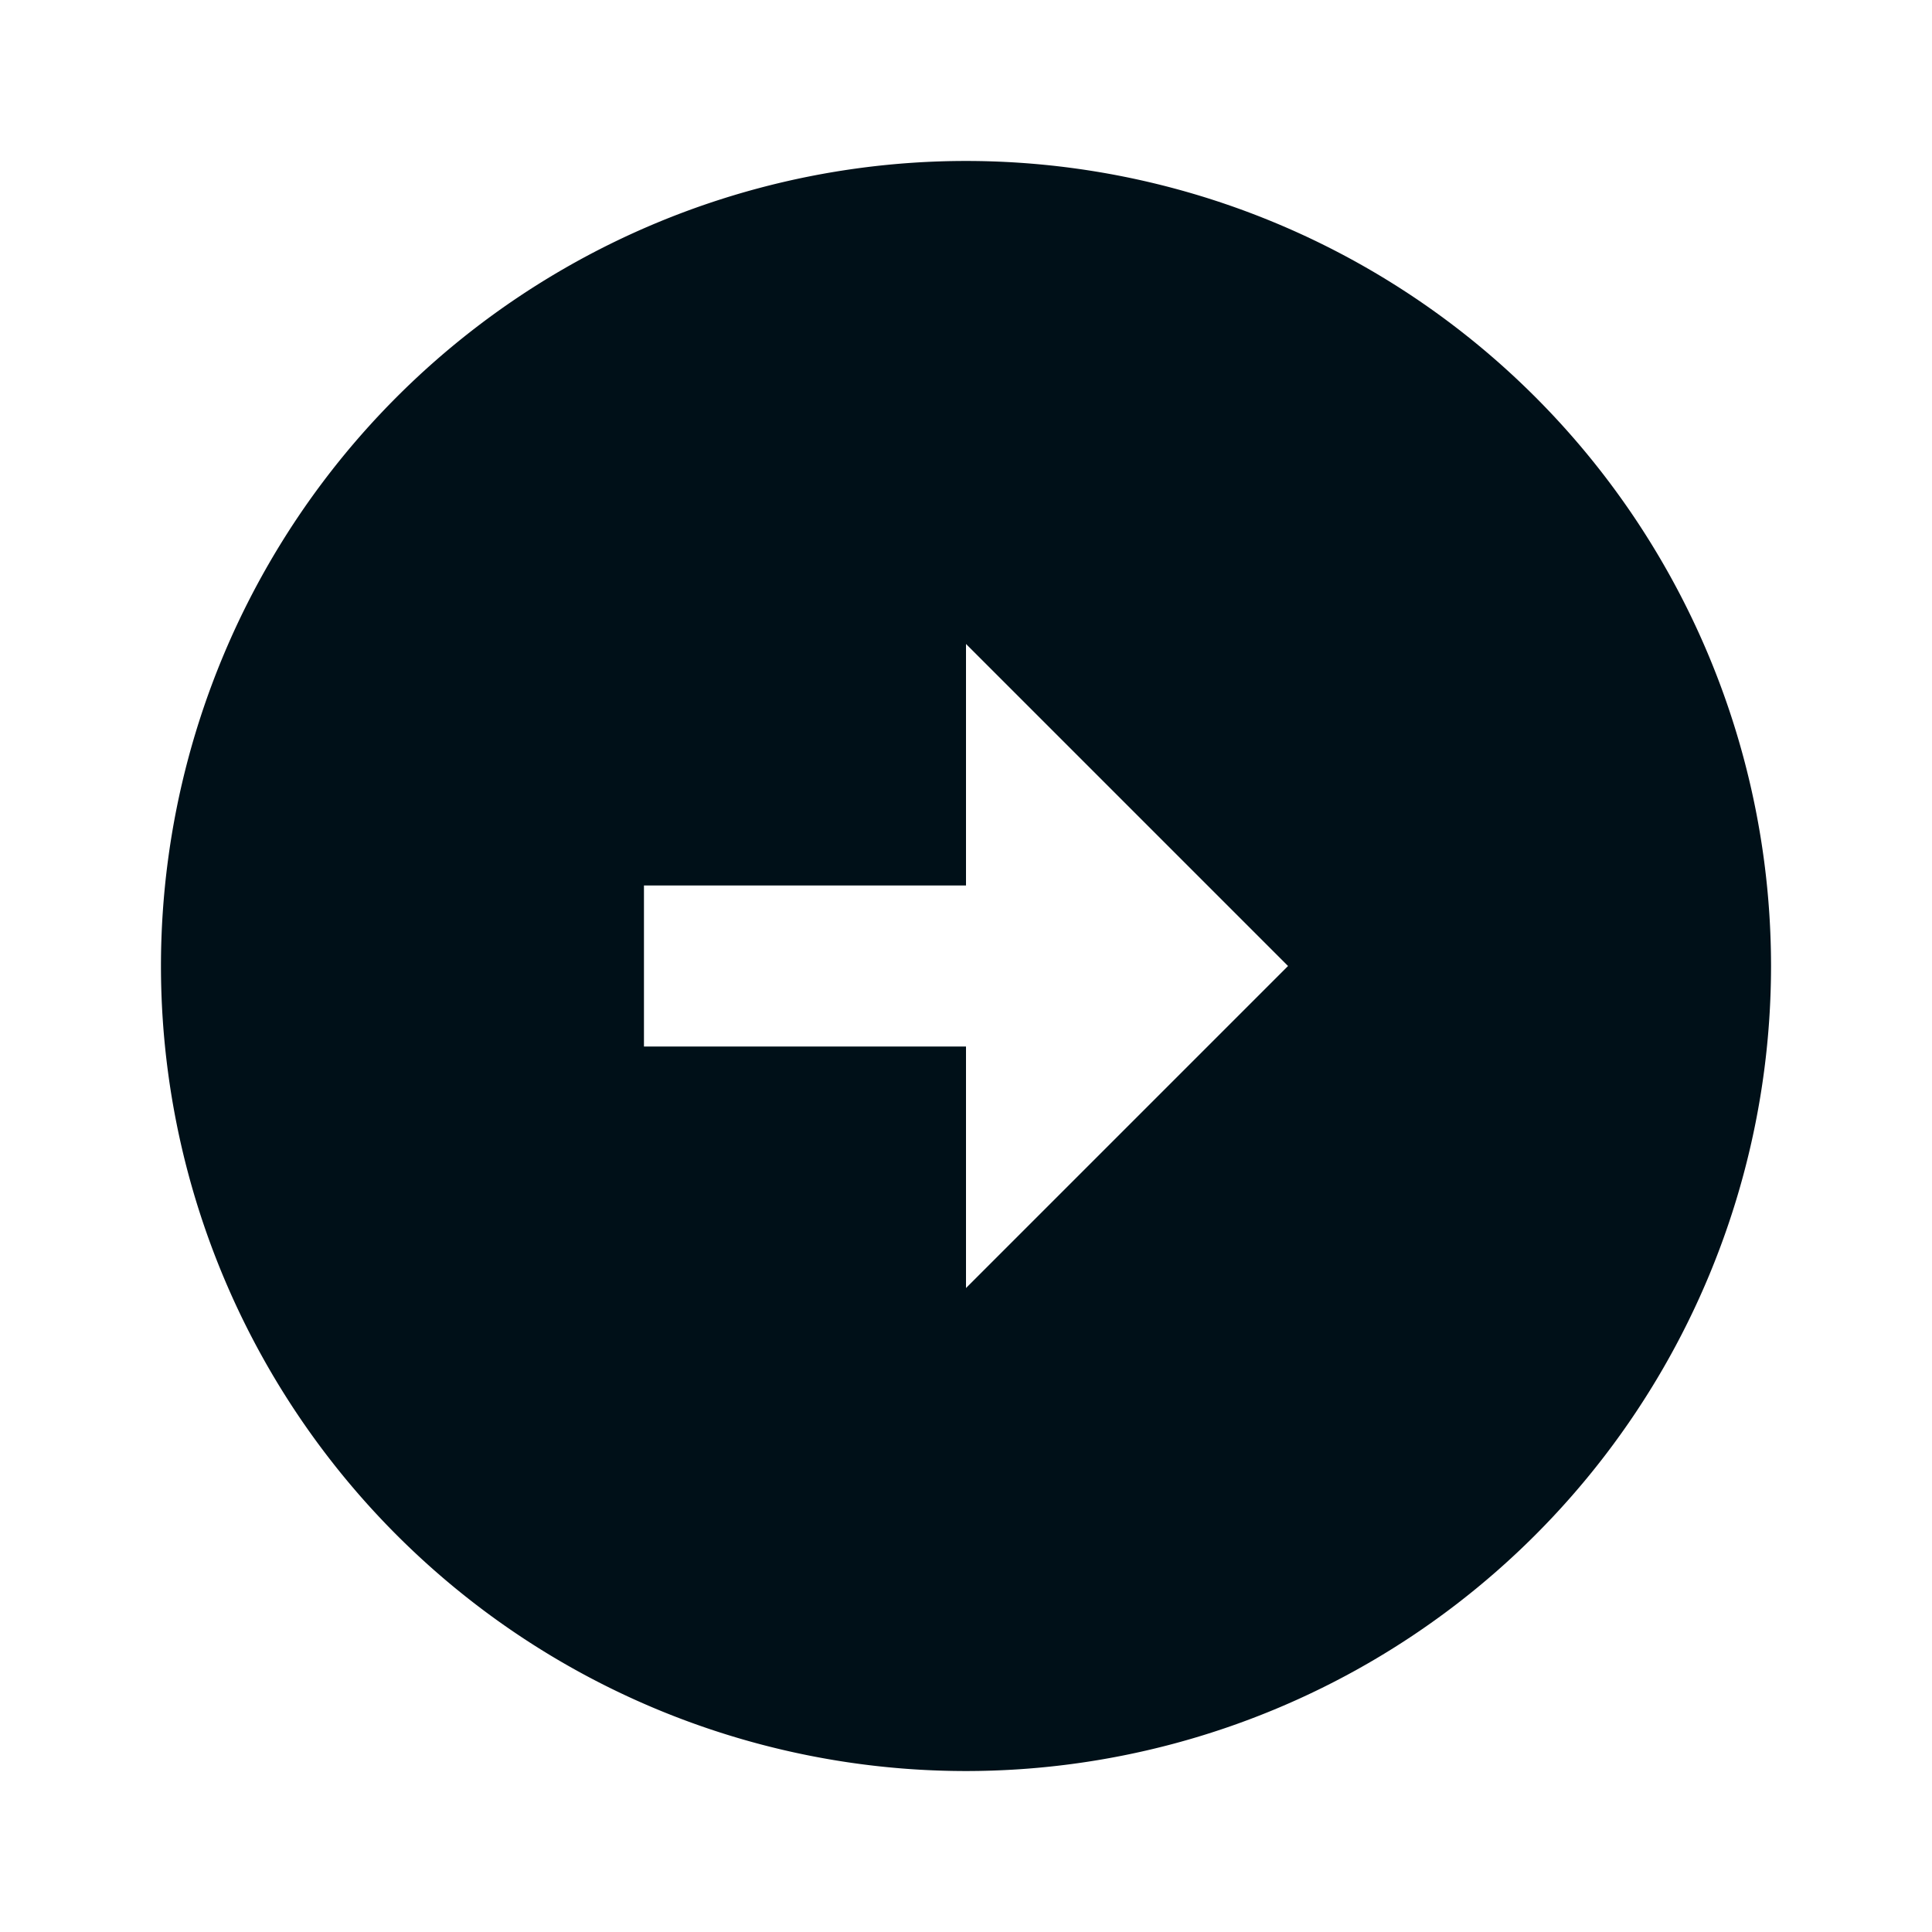 <svg width="16" height="16" fill="none" xmlns="http://www.w3.org/2000/svg"><path fill-rule="evenodd" clip-rule="evenodd" d="M14.667 8A6.67 6.67 0 0 0 8 1.333 6.67 6.67 0 0 0 1.333 8 6.669 6.669 0 0 0 8 14.667 6.67 6.67 0 0 0 14.667 8zm-9.334-.667H8v-2L10.667 8 8 10.667v-2H5.333V7.333z" fill="#001018"/></svg>